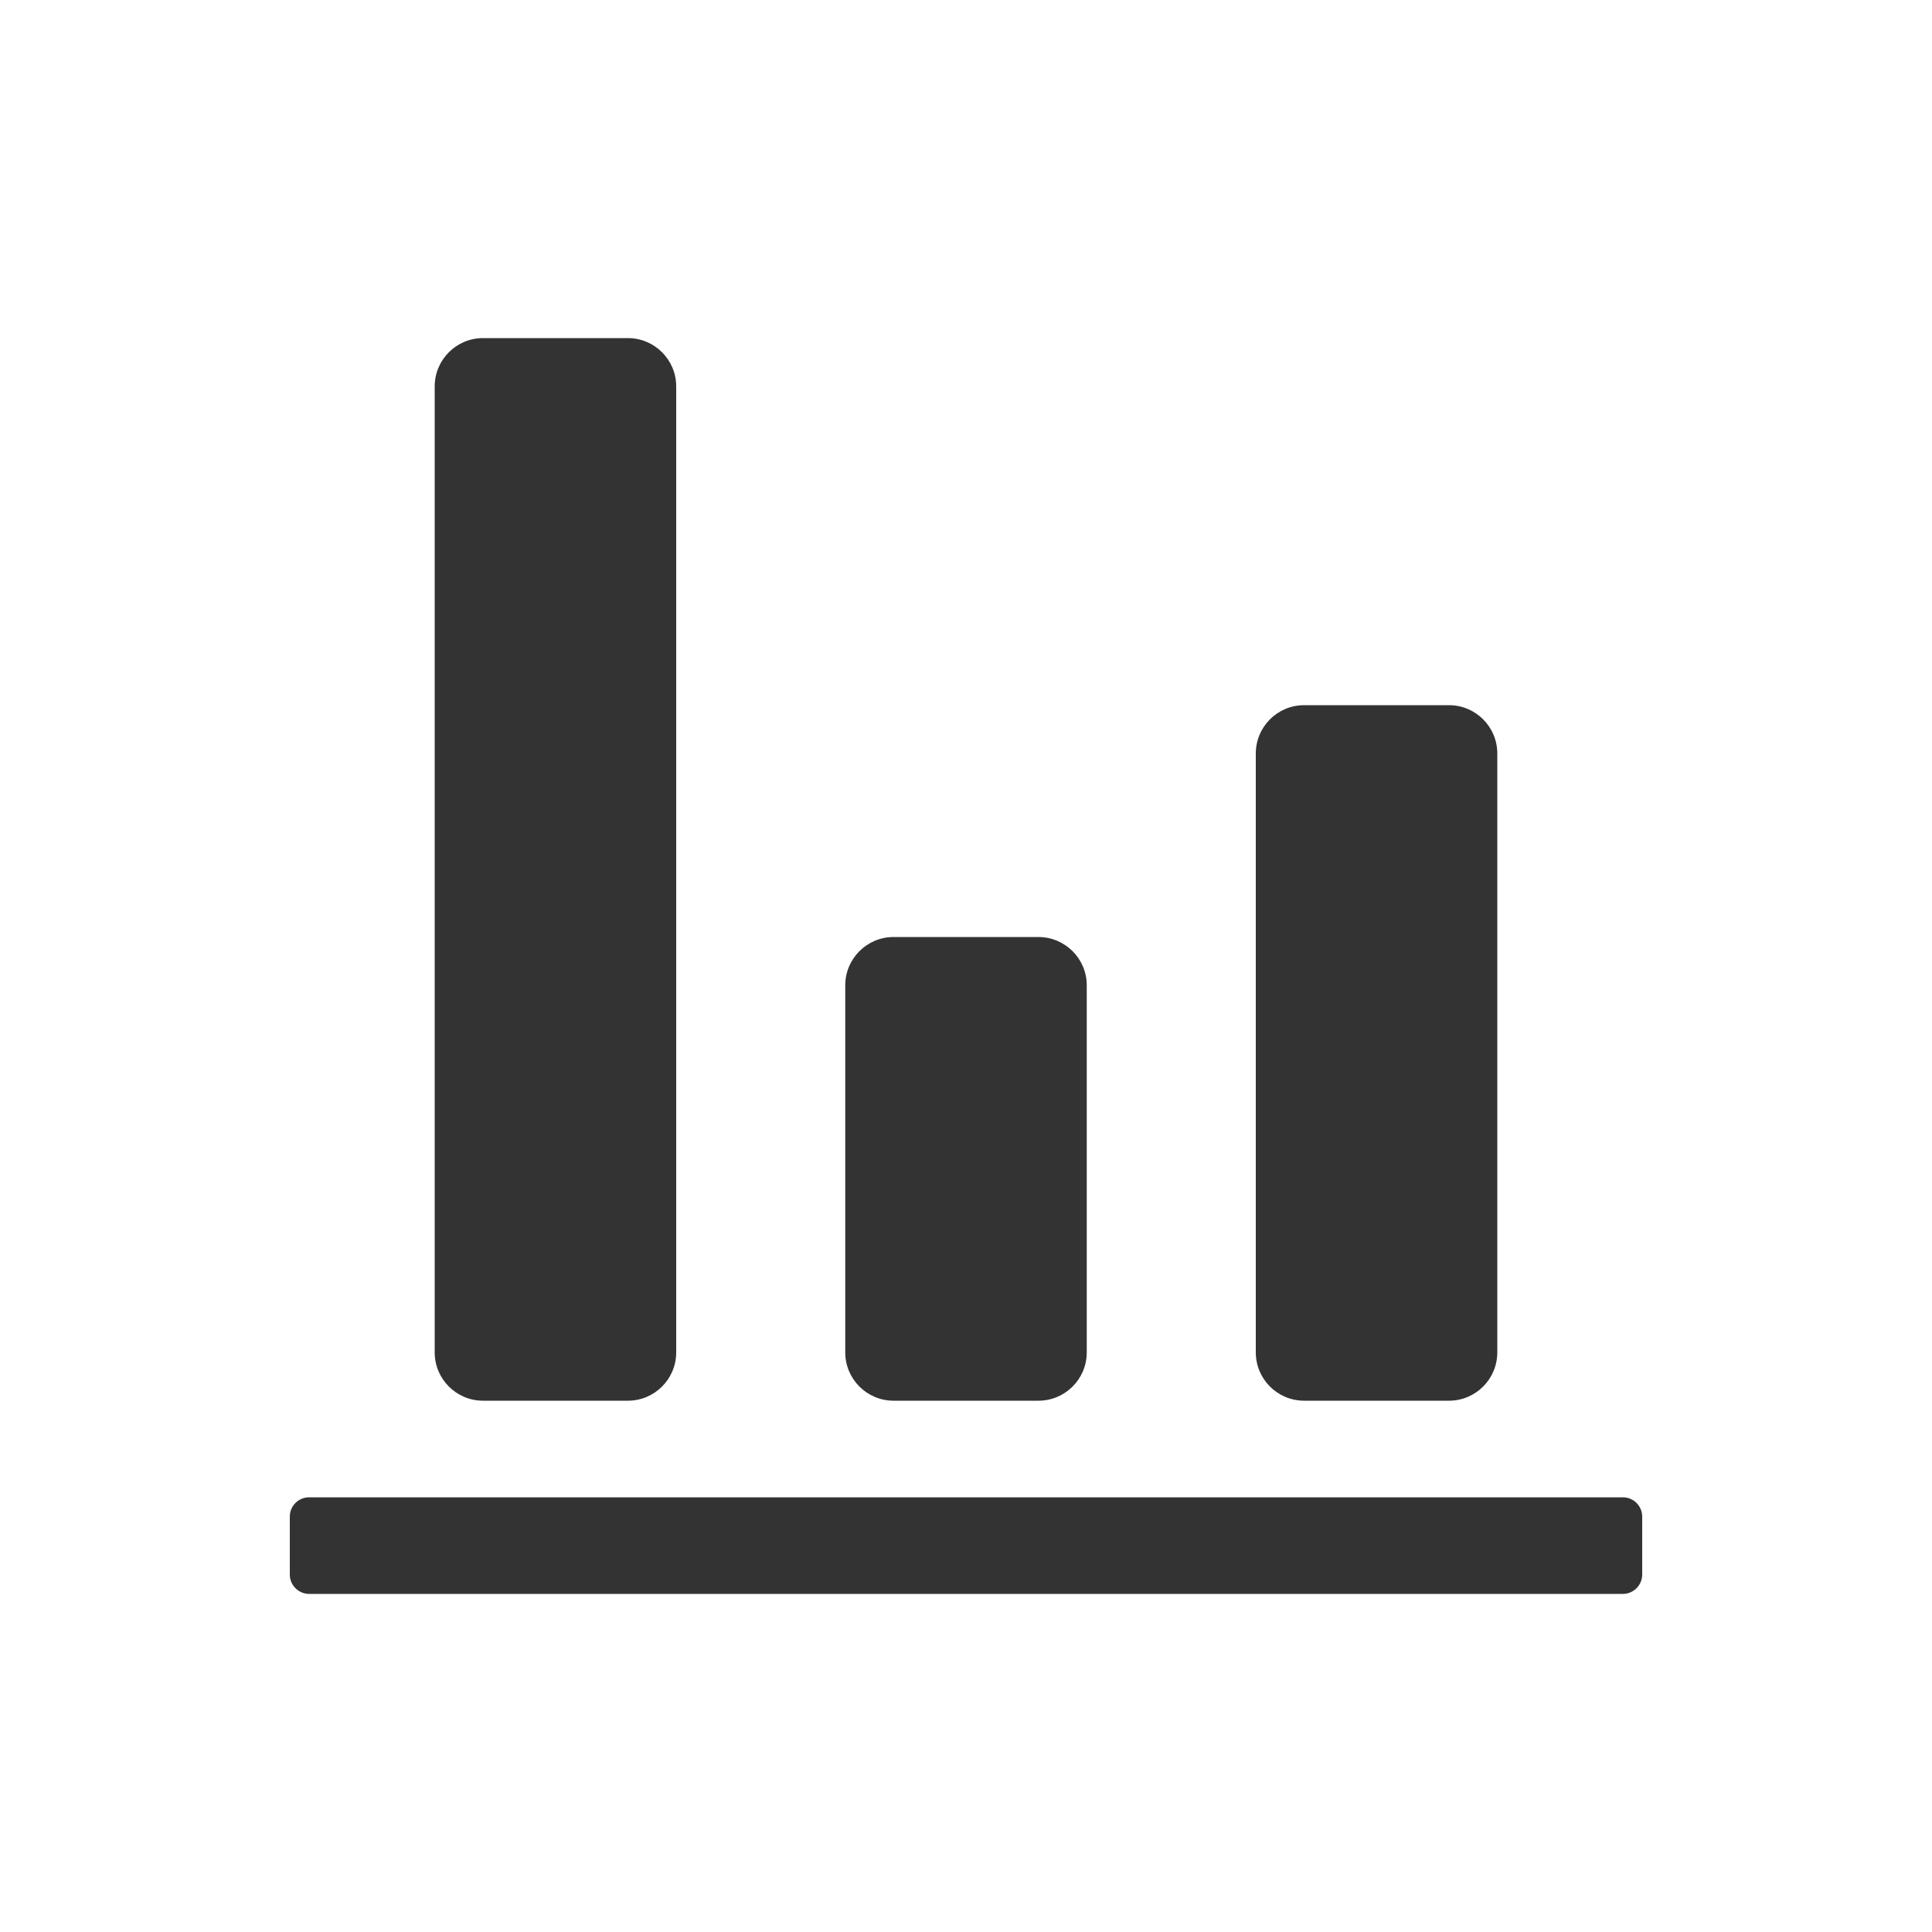 <svg width="20" height="20" viewBox="0 0 20 20" fill="none" xmlns="http://www.w3.org/2000/svg">
<path fill-rule="evenodd" clip-rule="evenodd" d="M5 3.5C4.724 3.5 4.5 3.724 4.5 4V14C4.5 14.276 4.724 14.5 5 14.5H6.5C6.776 14.5 7 14.276 7 14V4C7 3.724 6.776 3.5 6.5 3.5H5ZM9.25 9.7C8.974 9.7 8.75 9.924 8.75 10.2V14C8.75 14.276 8.974 14.5 9.25 14.5H10.75C11.026 14.5 11.25 14.276 11.25 14V10.2C11.25 9.924 11.026 9.7 10.75 9.7H9.25ZM13 7.8C13 7.524 13.224 7.3 13.5 7.3H15C15.276 7.3 15.5 7.524 15.5 7.8V14C15.5 14.276 15.276 14.5 15 14.5H13.5C13.224 14.5 13 14.276 13 14V7.8ZM3.2 15.5C3.09 15.5 3 15.589 3 15.7V16.3C3 16.41 3.09 16.5 3.2 16.5H16.8C16.91 16.5 17 16.41 17 16.3V15.7C17 15.589 16.91 15.5 16.8 15.5H3.2Z" fill="#333333"/>
</svg>
